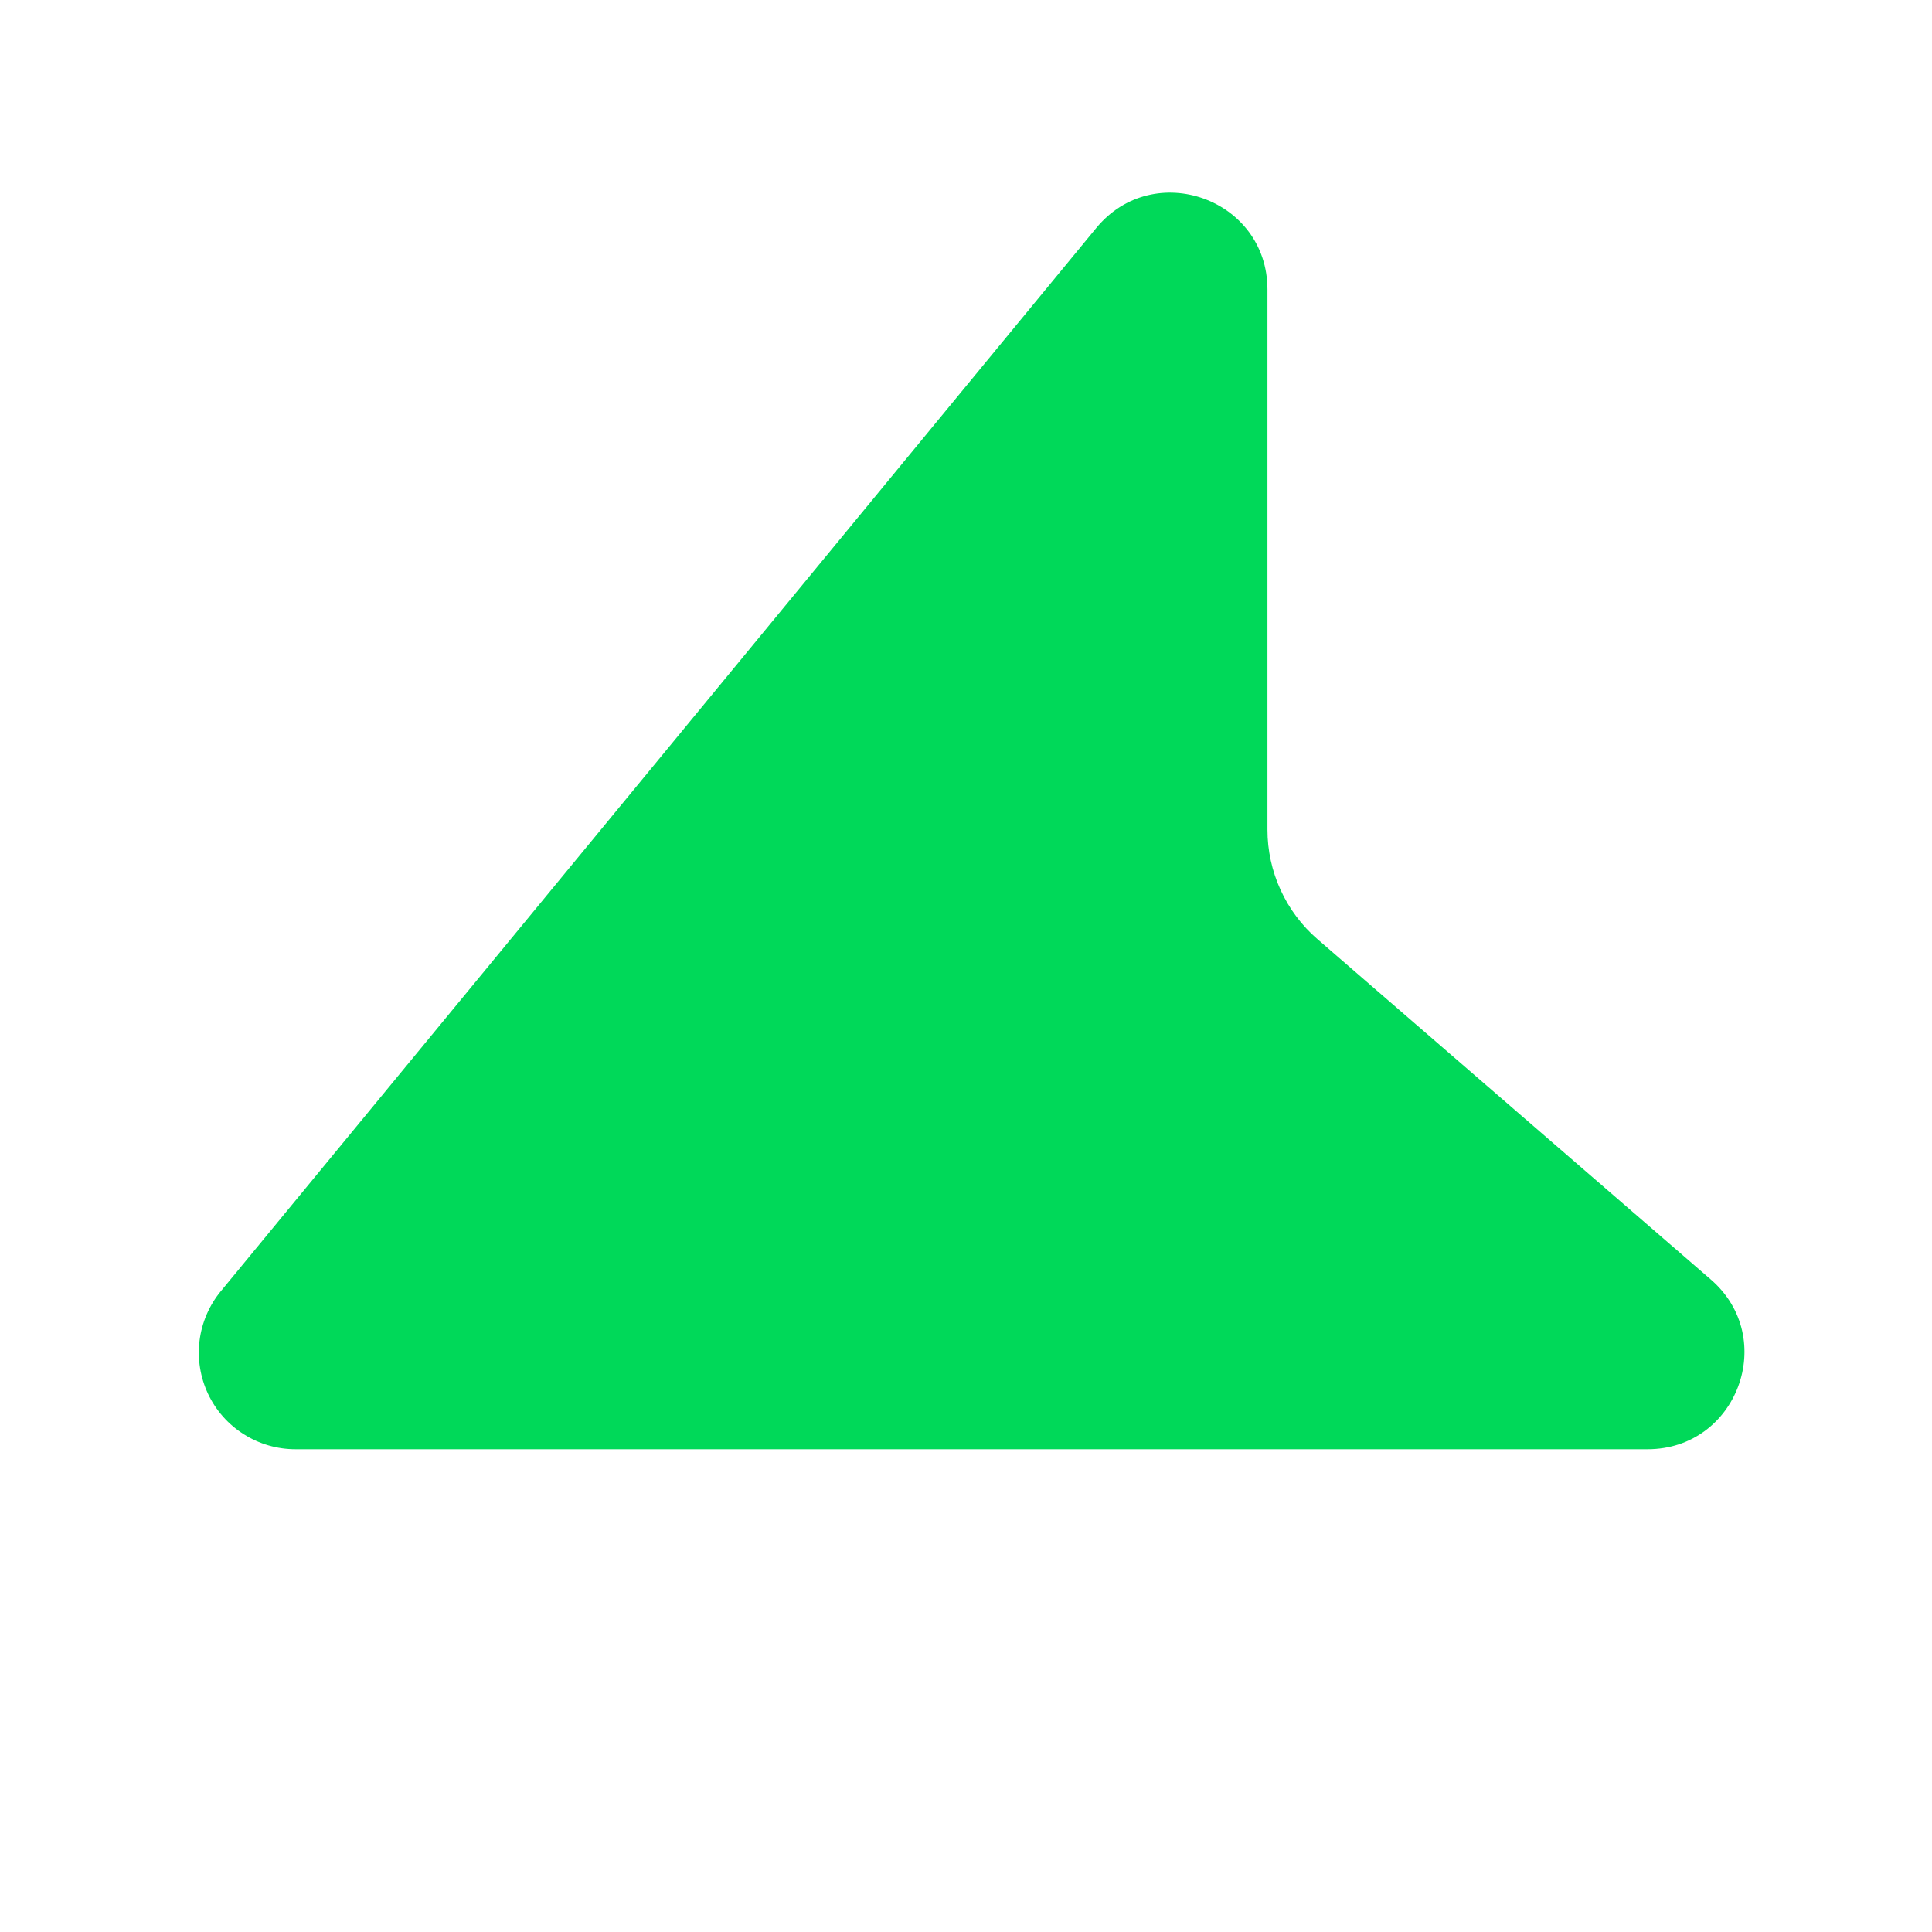 <svg width="32" height="32" viewBox="0 0 32 32" fill="none" xmlns="http://www.w3.org/2000/svg">
<path d="M3.658 21.386C3.465 21.62 3.343 21.905 3.305 22.206C3.268 22.507 3.317 22.812 3.446 23.087C3.575 23.361 3.78 23.593 4.037 23.755C4.293 23.918 4.59 24.004 4.893 24.004L27.29 24.004C28.773 24.004 29.458 22.164 28.338 21.194L21.822 15.556C21.561 15.331 21.353 15.052 21.21 14.739C21.067 14.426 20.993 14.086 20.993 13.742L20.993 4.794C20.993 3.293 19.111 2.618 18.157 3.777L3.658 21.386Z" fill="#00D959"/>
</svg>
